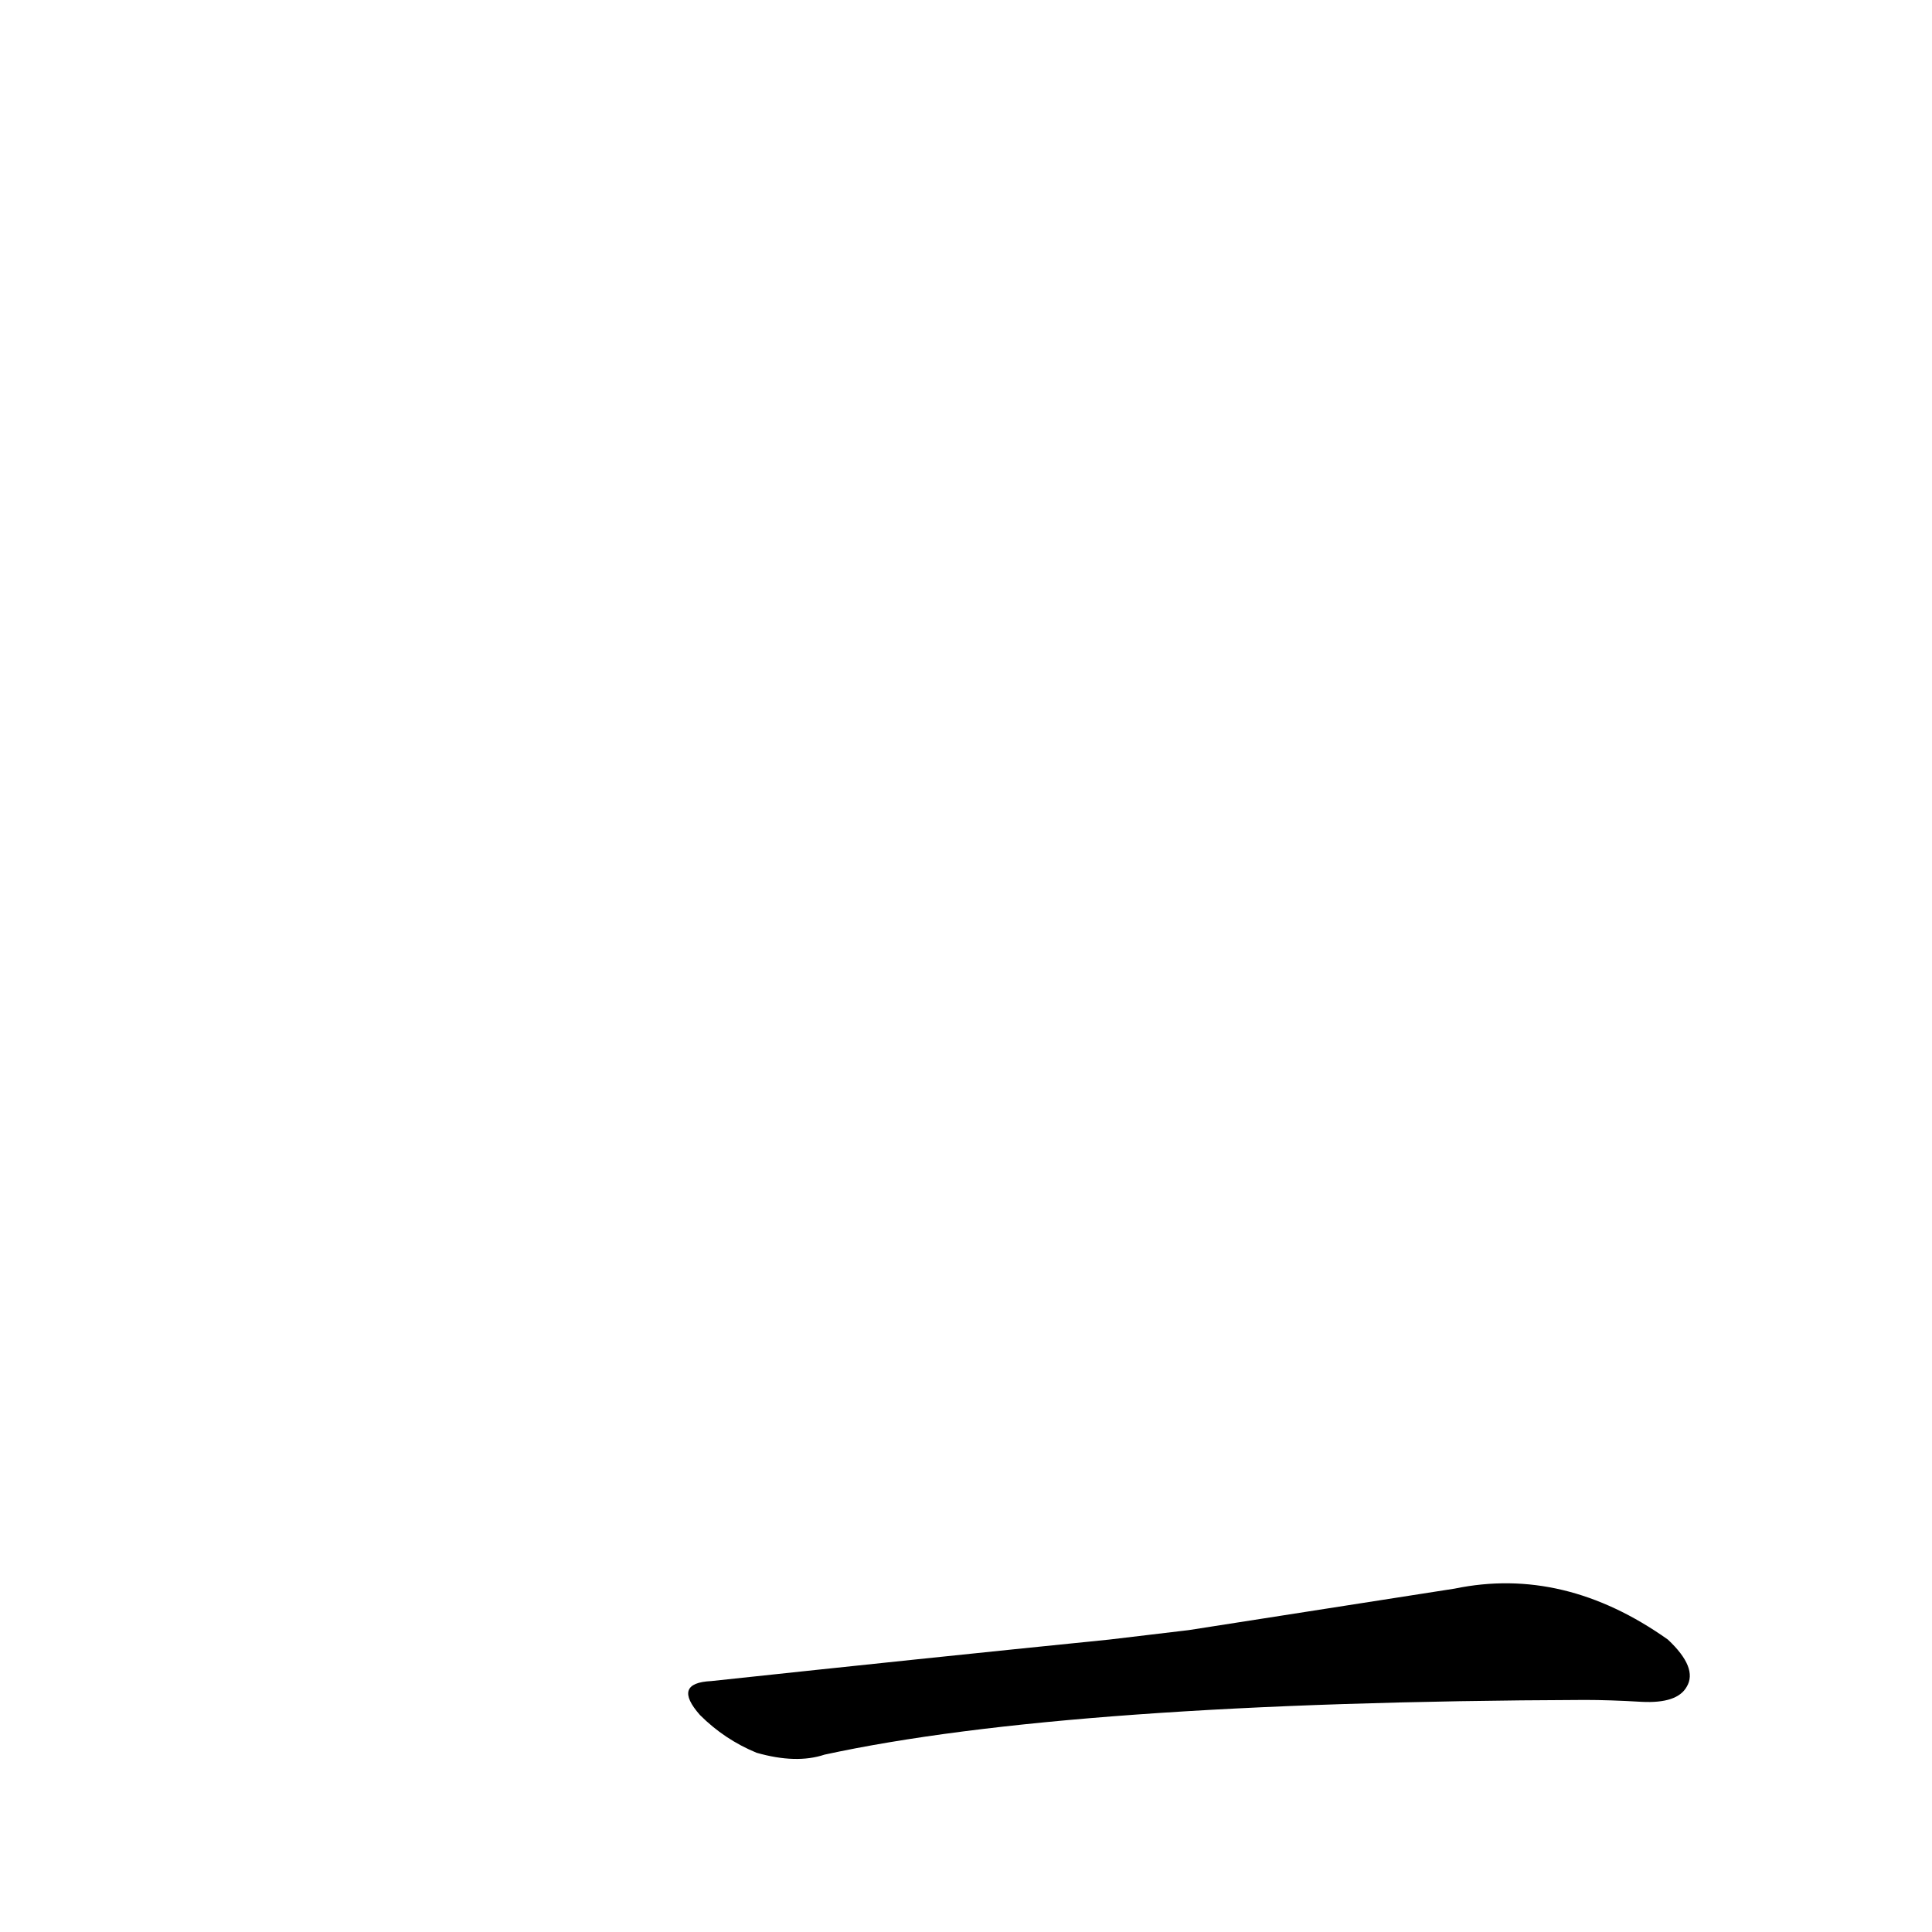<?xml version='1.0' encoding='utf-8'?>
<svg xmlns="http://www.w3.org/2000/svg" version="1.1" viewBox="0 0 1024 1024"><g transform="scale(1, -1) translate(0, -900)"><path d="M 588 31 Q 489 21 377 9 Q 356 8 371 -9 Q 384 -22 401 -29 Q 422 -35 437 -30 Q 566 -2 840 -1 Q 853 -1 870 -2 Q 889 -3 894 6 Q 900 16 884 31 Q 829 70 771 58 Q 713 49 630 36 L 588 31 Z" fill="black" /></g></svg>
